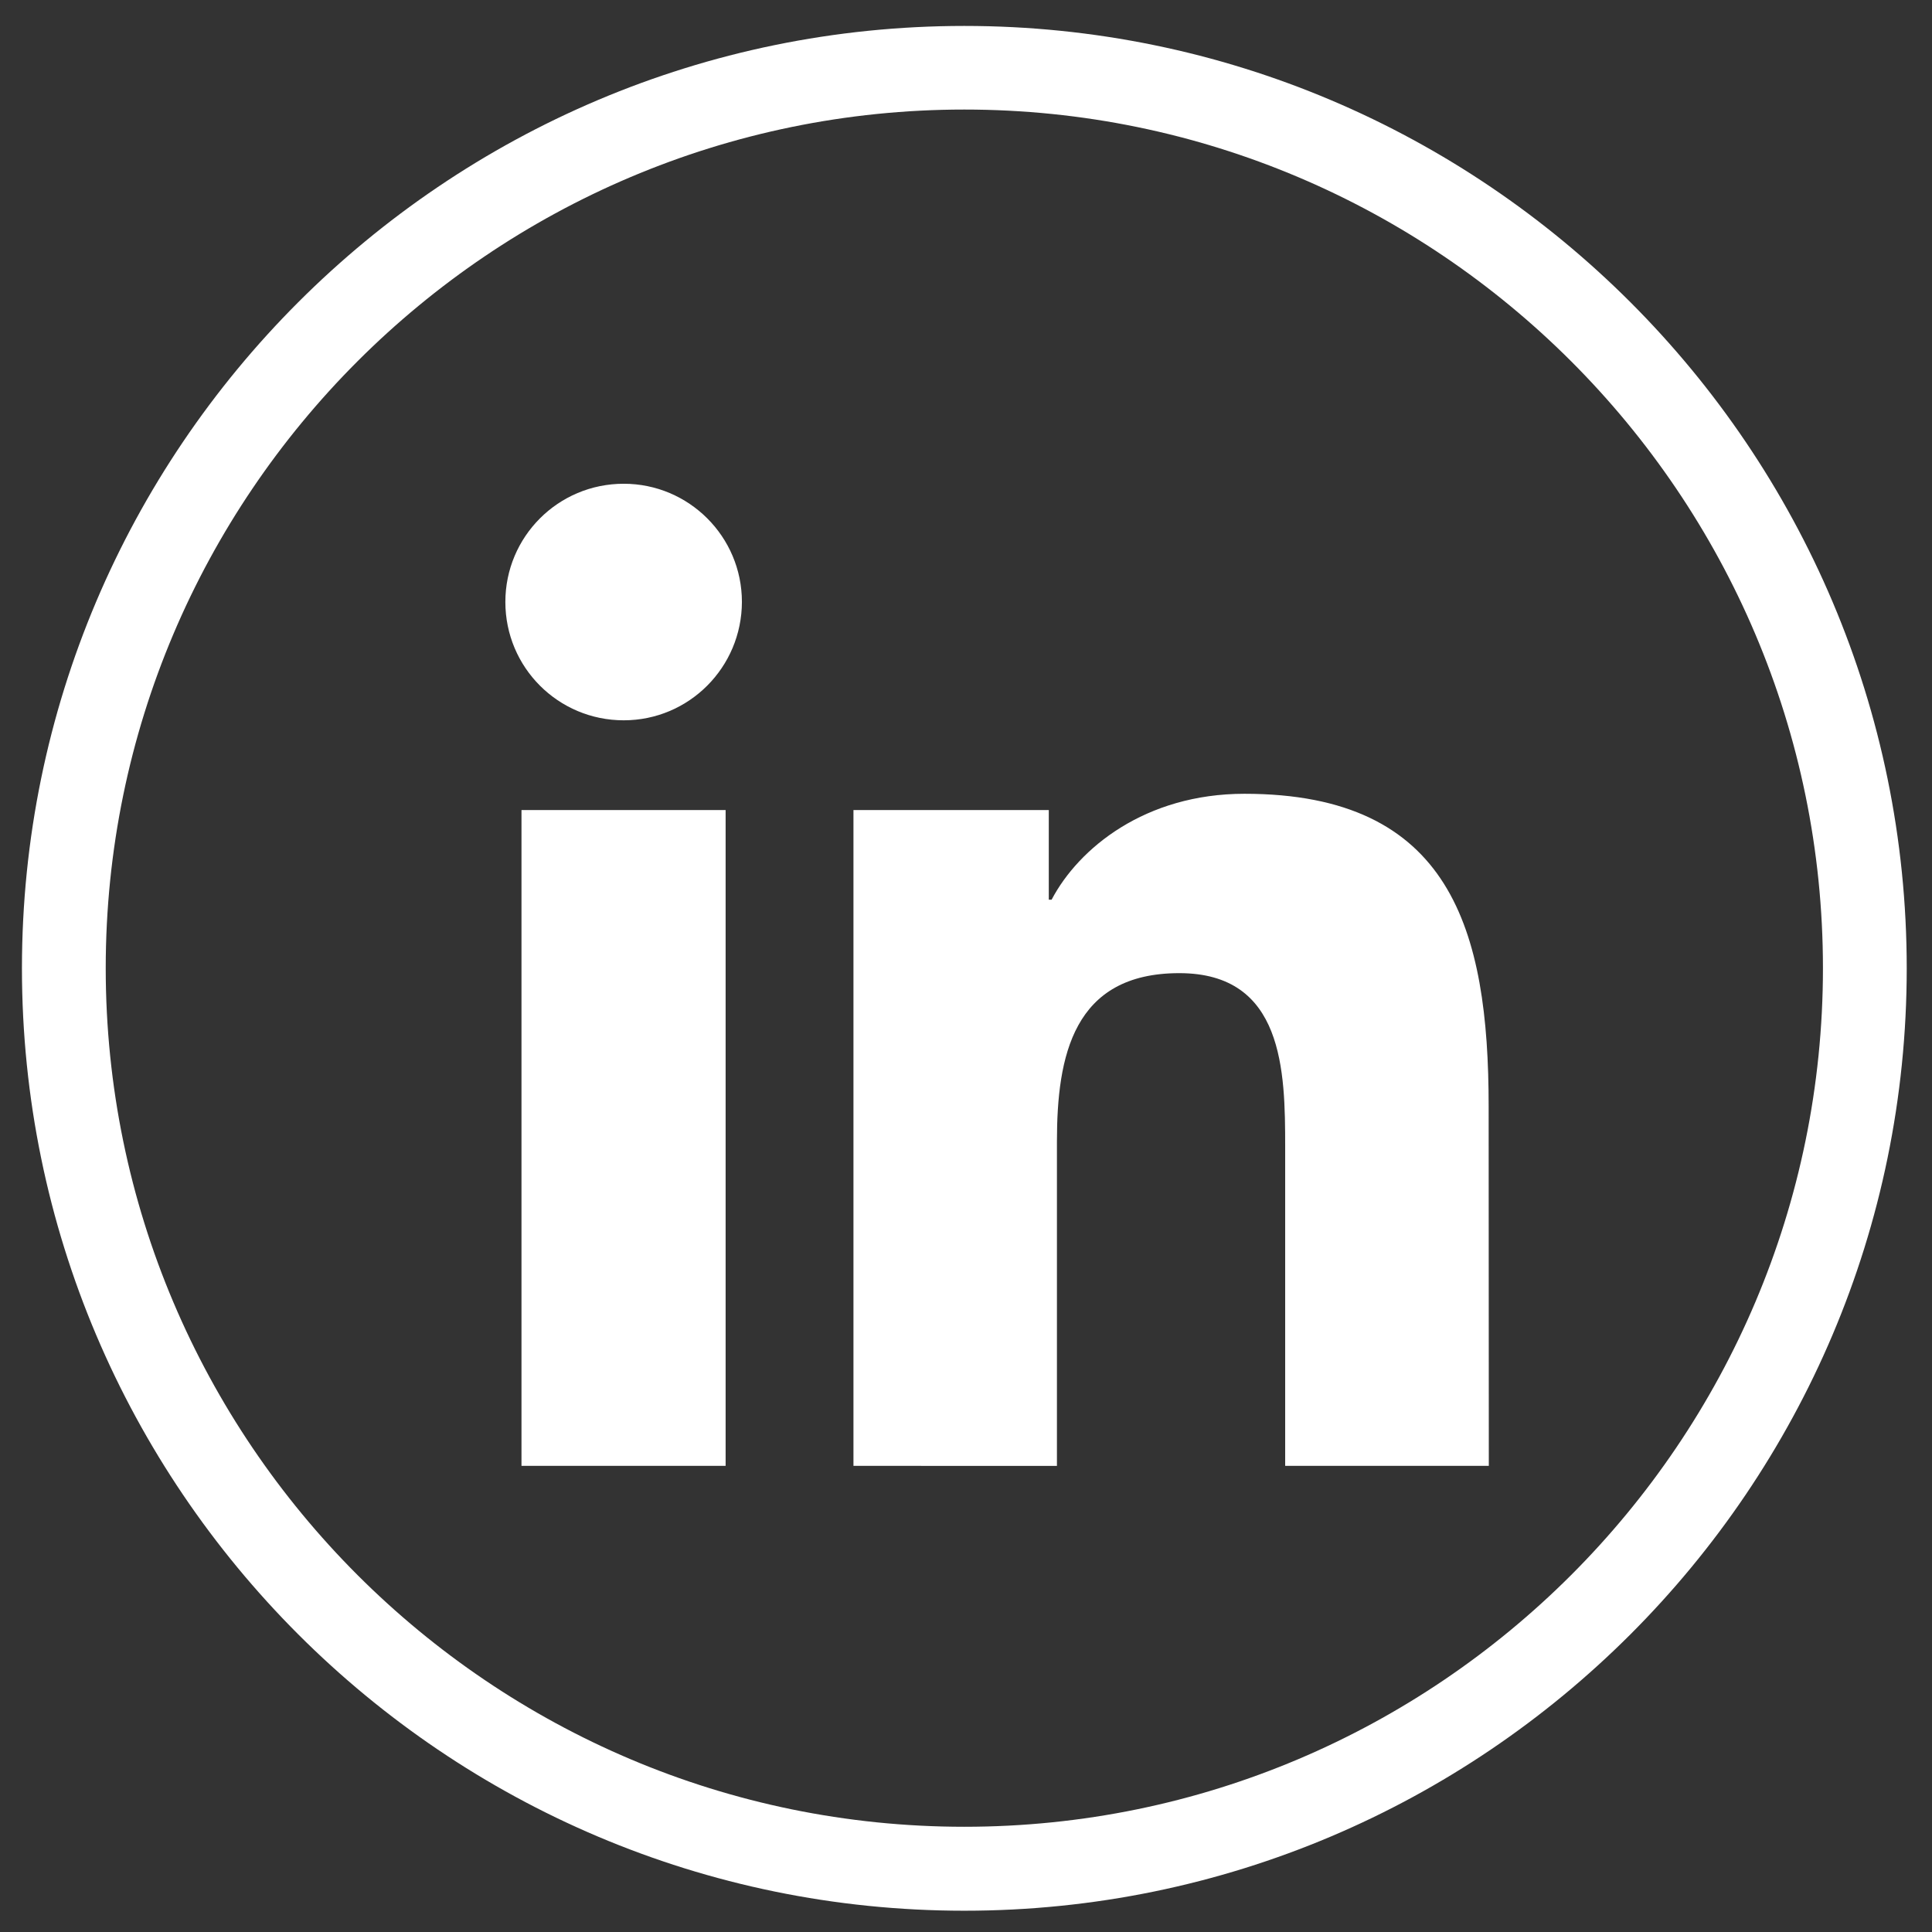 <?xml version="1.0" encoding="utf-8"?>
<!-- Generator: Adobe Illustrator 23.0.2, SVG Export Plug-In . SVG Version: 6.00 Build 0)  -->
<svg version="1.1" id="Layer_1" xmlns="http://www.w3.org/2000/svg" xmlns:xlink="http://www.w3.org/1999/xlink" x="0px" y="0px"
	 viewBox="0 0 116.22 116.22" style="enable-background:new 0 0 116.22 116.22;" xml:space="preserve">
<rect x="0" y="0" width="116.22" height="116.22" fill="#333333" stroke="none"/>
<style type="text/css">
	.st0{fill:#FFFFFF;}
</style>
<g>
	<g>
		<g>
			<g>
				<path class="st0" d="M43.65,88.18H31.37V48.73h12.28V88.18z M37.52,43.33c-3.94,0-7.12-3.18-7.12-7.12
					c0-3.92,3.17-7.11,7.12-7.11c3.92,0,7.11,3.18,7.11,7.11C44.62,40.15,41.44,43.33,37.52,43.33z M89.56,88.18H77.31V69
					c0-4.58-0.09-10.46-6.37-10.46c-6.38,0-7.36,4.98-7.36,10.13v19.51H51.34V48.73h11.75v5.39h0.17c1.63-3.1,5.63-6.37,11.6-6.37
					c12.41,0,14.69,8.16,14.69,18.8L89.56,88.18L89.56,88.18z"/>
			</g>
		</g>
	</g>
</g>
<path class="st0" d="M58.01,114.94c-31.26,0-56.69-25.43-56.69-56.69S26.74,1.56,58.01,1.56s56.69,25.43,56.69,56.69
	S89.27,114.94,58.01,114.94z M58.01,6.59c-28.48,0-51.65,23.17-51.65,51.65s23.17,51.65,51.65,51.65s51.65-23.17,51.65-51.65
	S86.49,6.59,58.01,6.59z"/>
</svg>
